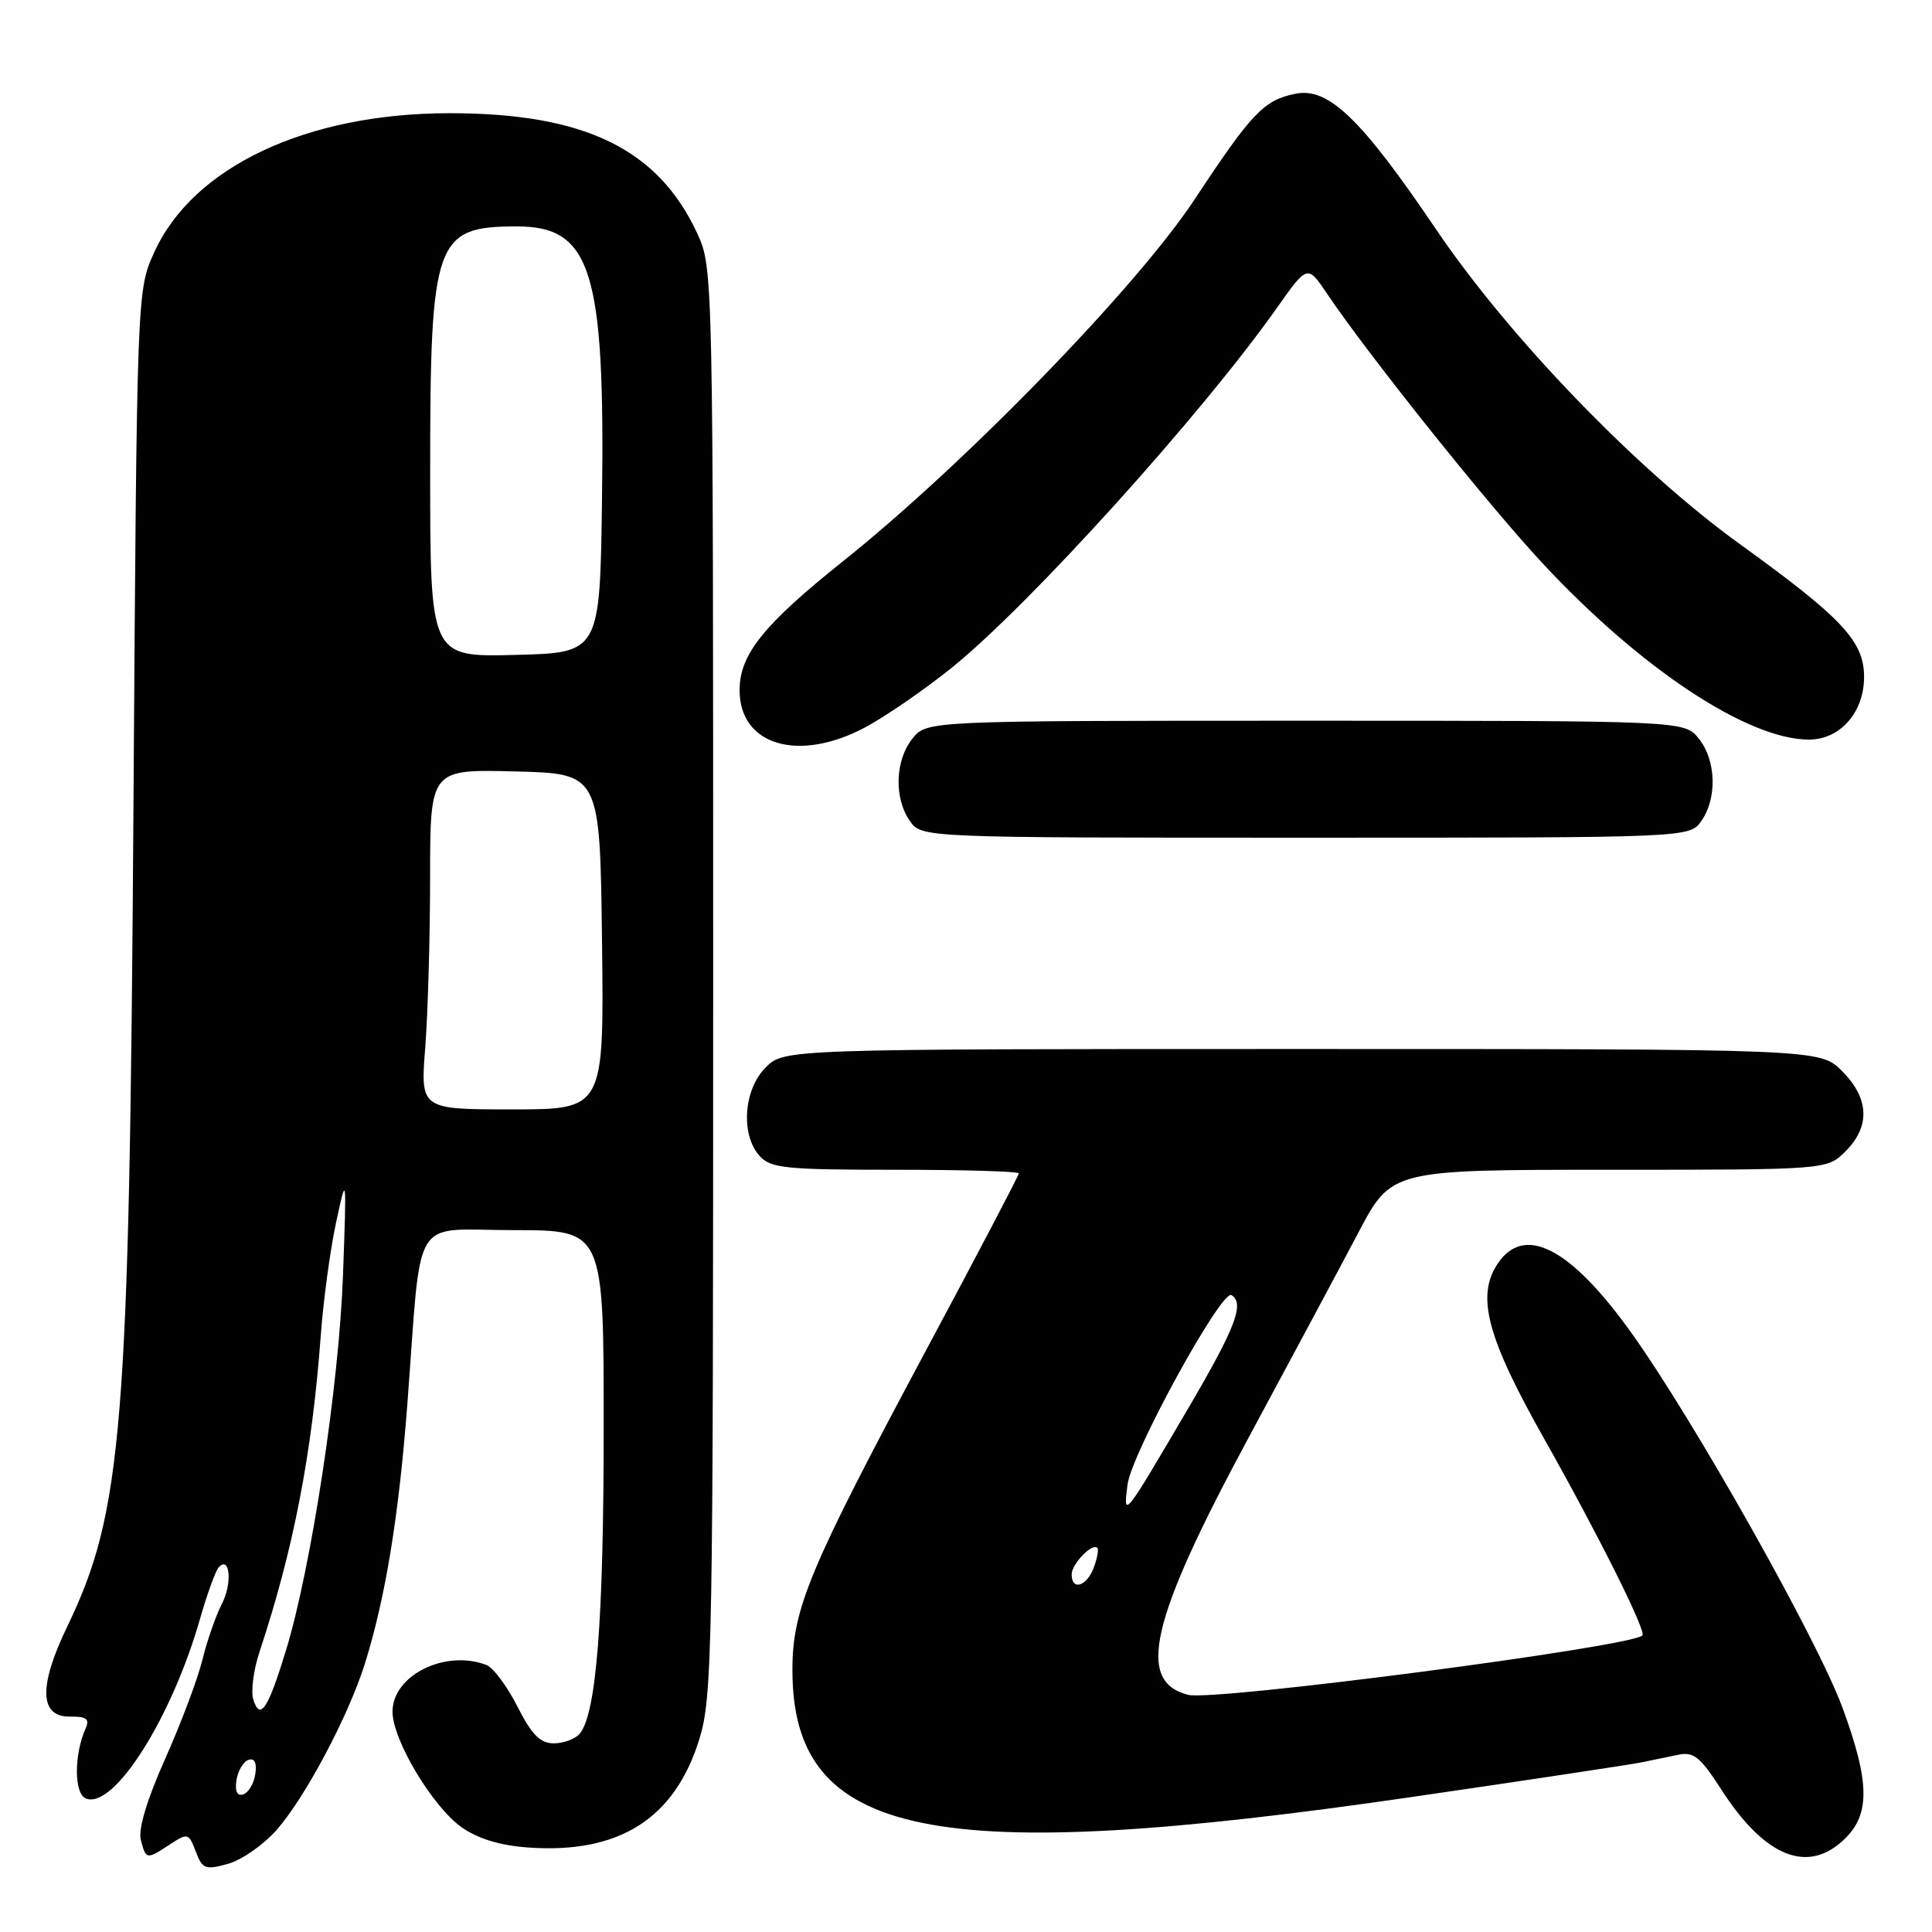 <?xml version="1.0" encoding="UTF-8" standalone="no"?>
<!DOCTYPE svg PUBLIC "-//W3C//DTD SVG 1.1//EN" "http://www.w3.org/Graphics/SVG/1.1/DTD/svg11.dtd" >
<svg xmlns="http://www.w3.org/2000/svg" xmlns:xlink="http://www.w3.org/1999/xlink" version="1.1" viewBox="0 0 256 256">
 <g >
 <path fill="currentColor"
d=" M 36.66 242.47 C 40.44 238.17 46.15 227.42 48.33 220.50 C 51.06 211.82 52.84 200.97 53.98 186.00 C 55.93 160.32 54.29 163.00 68.06 163.00 C 80.00 163.00 80.00 163.00 79.99 189.25 C 79.99 214.72 79.02 227.07 76.82 229.72 C 76.23 230.42 74.69 231.00 73.39 231.00 C 71.57 231.00 70.47 229.88 68.56 226.12 C 67.20 223.44 65.36 220.97 64.46 220.62 C 58.99 218.52 51.99 222.00 52.01 226.82 C 52.02 230.55 57.29 239.36 61.15 242.11 C 63.29 243.63 66.23 244.53 69.95 244.80 C 82.01 245.68 89.41 241.00 92.67 230.43 C 94.39 224.86 94.50 218.75 94.50 130.00 C 94.50 35.91 94.49 35.48 92.39 30.93 C 87.20 19.73 77.47 15.00 59.58 15.00 C 40.64 15.00 25.55 22.11 20.43 33.45 C 18.14 38.50 18.14 38.50 17.68 107.50 C 17.14 189.31 16.24 200.33 8.89 215.57 C 5.09 223.45 5.22 227.52 9.28 227.46 C 11.42 227.43 11.90 227.77 11.37 228.96 C 9.78 232.51 9.80 237.71 11.40 238.32 C 15.10 239.74 22.75 227.67 26.52 214.45 C 27.46 211.18 28.56 208.13 28.98 207.68 C 30.48 206.06 30.81 209.82 29.39 212.54 C 28.60 214.08 27.44 217.40 26.82 219.92 C 26.21 222.44 23.99 228.34 21.89 233.04 C 19.47 238.46 18.29 242.39 18.66 243.79 C 19.35 246.43 19.40 246.44 22.52 244.39 C 24.87 242.85 25.01 242.89 25.94 245.34 C 26.82 247.66 27.20 247.80 30.20 246.97 C 32.02 246.47 34.92 244.44 36.66 242.47 Z  M 244.55 243.55 C 247.82 240.27 247.72 236.02 244.14 226.28 C 240.82 217.26 224.41 188.11 216.16 176.60 C 208.05 165.27 201.92 162.14 198.40 167.52 C 195.60 171.79 197.06 177.25 204.53 190.50 C 211.78 203.35 218.18 216.16 217.63 216.71 C 216.12 218.22 160.89 225.44 157.45 224.58 C 150.50 222.83 152.40 214.71 165.42 190.54 C 171.06 180.07 177.64 167.79 180.03 163.25 C 184.39 155.00 184.39 155.00 213.24 155.00 C 242.09 155.00 242.09 155.00 244.55 152.55 C 247.85 149.24 247.68 145.53 244.08 141.92 C 241.15 139.00 241.15 139.00 172.53 139.00 C 103.91 139.00 103.91 139.00 101.45 141.45 C 98.52 144.38 98.12 150.37 100.65 153.17 C 102.13 154.80 104.09 155.00 118.65 155.00 C 127.64 155.00 135.00 155.21 135.00 155.48 C 135.00 155.74 129.60 166.05 122.99 178.39 C 107.19 207.91 105.00 213.14 105.00 221.29 C 105.00 243.61 123.47 247.38 187.22 238.09 C 202.47 235.87 216.09 233.81 217.47 233.53 C 218.86 233.24 221.08 232.78 222.40 232.51 C 224.41 232.09 225.32 232.83 228.02 237.03 C 233.88 246.17 239.65 248.44 244.55 243.55 Z  M 225.44 108.78 C 227.56 105.75 227.40 100.72 225.09 97.86 C 223.18 95.50 223.18 95.50 173.00 95.50 C 122.82 95.50 122.82 95.50 120.91 97.86 C 118.60 100.72 118.44 105.75 120.56 108.78 C 122.11 111.00 122.11 111.00 173.00 111.00 C 223.89 111.00 223.89 111.00 225.44 108.78 Z  M 114.60 96.40 C 117.30 94.97 122.48 91.40 126.12 88.47 C 136.46 80.13 159.22 54.93 169.21 40.78 C 173.25 35.06 173.25 35.06 175.87 38.96 C 181.37 47.11 197.13 66.83 204.37 74.61 C 217.38 88.59 231.58 98.00 239.70 98.00 C 243.82 98.00 247.00 94.39 247.00 89.71 C 247.00 84.97 244.15 81.92 230.45 72.03 C 216.83 62.18 199.98 44.71 190.30 30.41 C 180.38 15.74 176.03 11.54 171.67 12.42 C 167.47 13.26 165.90 14.90 158.28 26.44 C 150.59 38.08 127.82 61.51 111.65 74.41 C 101.17 82.78 98.01 86.72 98.00 91.44 C 97.99 98.75 105.78 101.08 114.60 96.40 Z  M 31.33 235.89 C 31.53 234.63 32.24 233.42 32.93 233.19 C 33.73 232.92 34.05 233.58 33.83 235.06 C 33.65 236.32 32.93 237.53 32.24 237.76 C 31.42 238.03 31.11 237.38 31.33 235.89 Z  M 33.57 225.22 C 33.22 224.13 33.59 221.27 34.39 218.87 C 38.89 205.30 41.34 192.66 42.50 177.00 C 42.84 172.32 43.76 165.57 44.53 162.00 C 45.93 155.50 45.93 155.50 45.45 168.95 C 44.93 183.48 41.26 207.66 37.90 218.66 C 35.52 226.46 34.47 228.05 33.57 225.22 Z  M 56.35 138.75 C 56.70 134.21 56.99 124.07 56.99 116.22 C 57.00 101.93 57.00 101.93 68.25 102.22 C 79.50 102.50 79.50 102.50 79.77 124.75 C 80.04 147.00 80.04 147.00 67.87 147.00 C 55.70 147.00 55.70 147.00 56.35 138.75 Z  M 57.00 62.48 C 57.00 31.81 57.64 30.00 68.48 30.00 C 78.34 30.00 80.17 35.84 79.77 66.01 C 79.50 86.50 79.50 86.50 68.25 86.78 C 57.00 87.07 57.00 87.07 57.00 62.48 Z  M 142.00 208.62 C 142.00 207.22 144.75 204.39 145.41 205.11 C 145.61 205.32 145.38 206.51 144.92 207.75 C 143.98 210.22 142.00 210.81 142.00 208.62 Z  M 149.40 196.73 C 149.93 192.57 161.87 170.80 163.18 171.61 C 164.94 172.70 163.72 175.91 157.51 186.50 C 148.86 201.25 148.82 201.30 149.40 196.73 Z "/>
</g>
</svg>